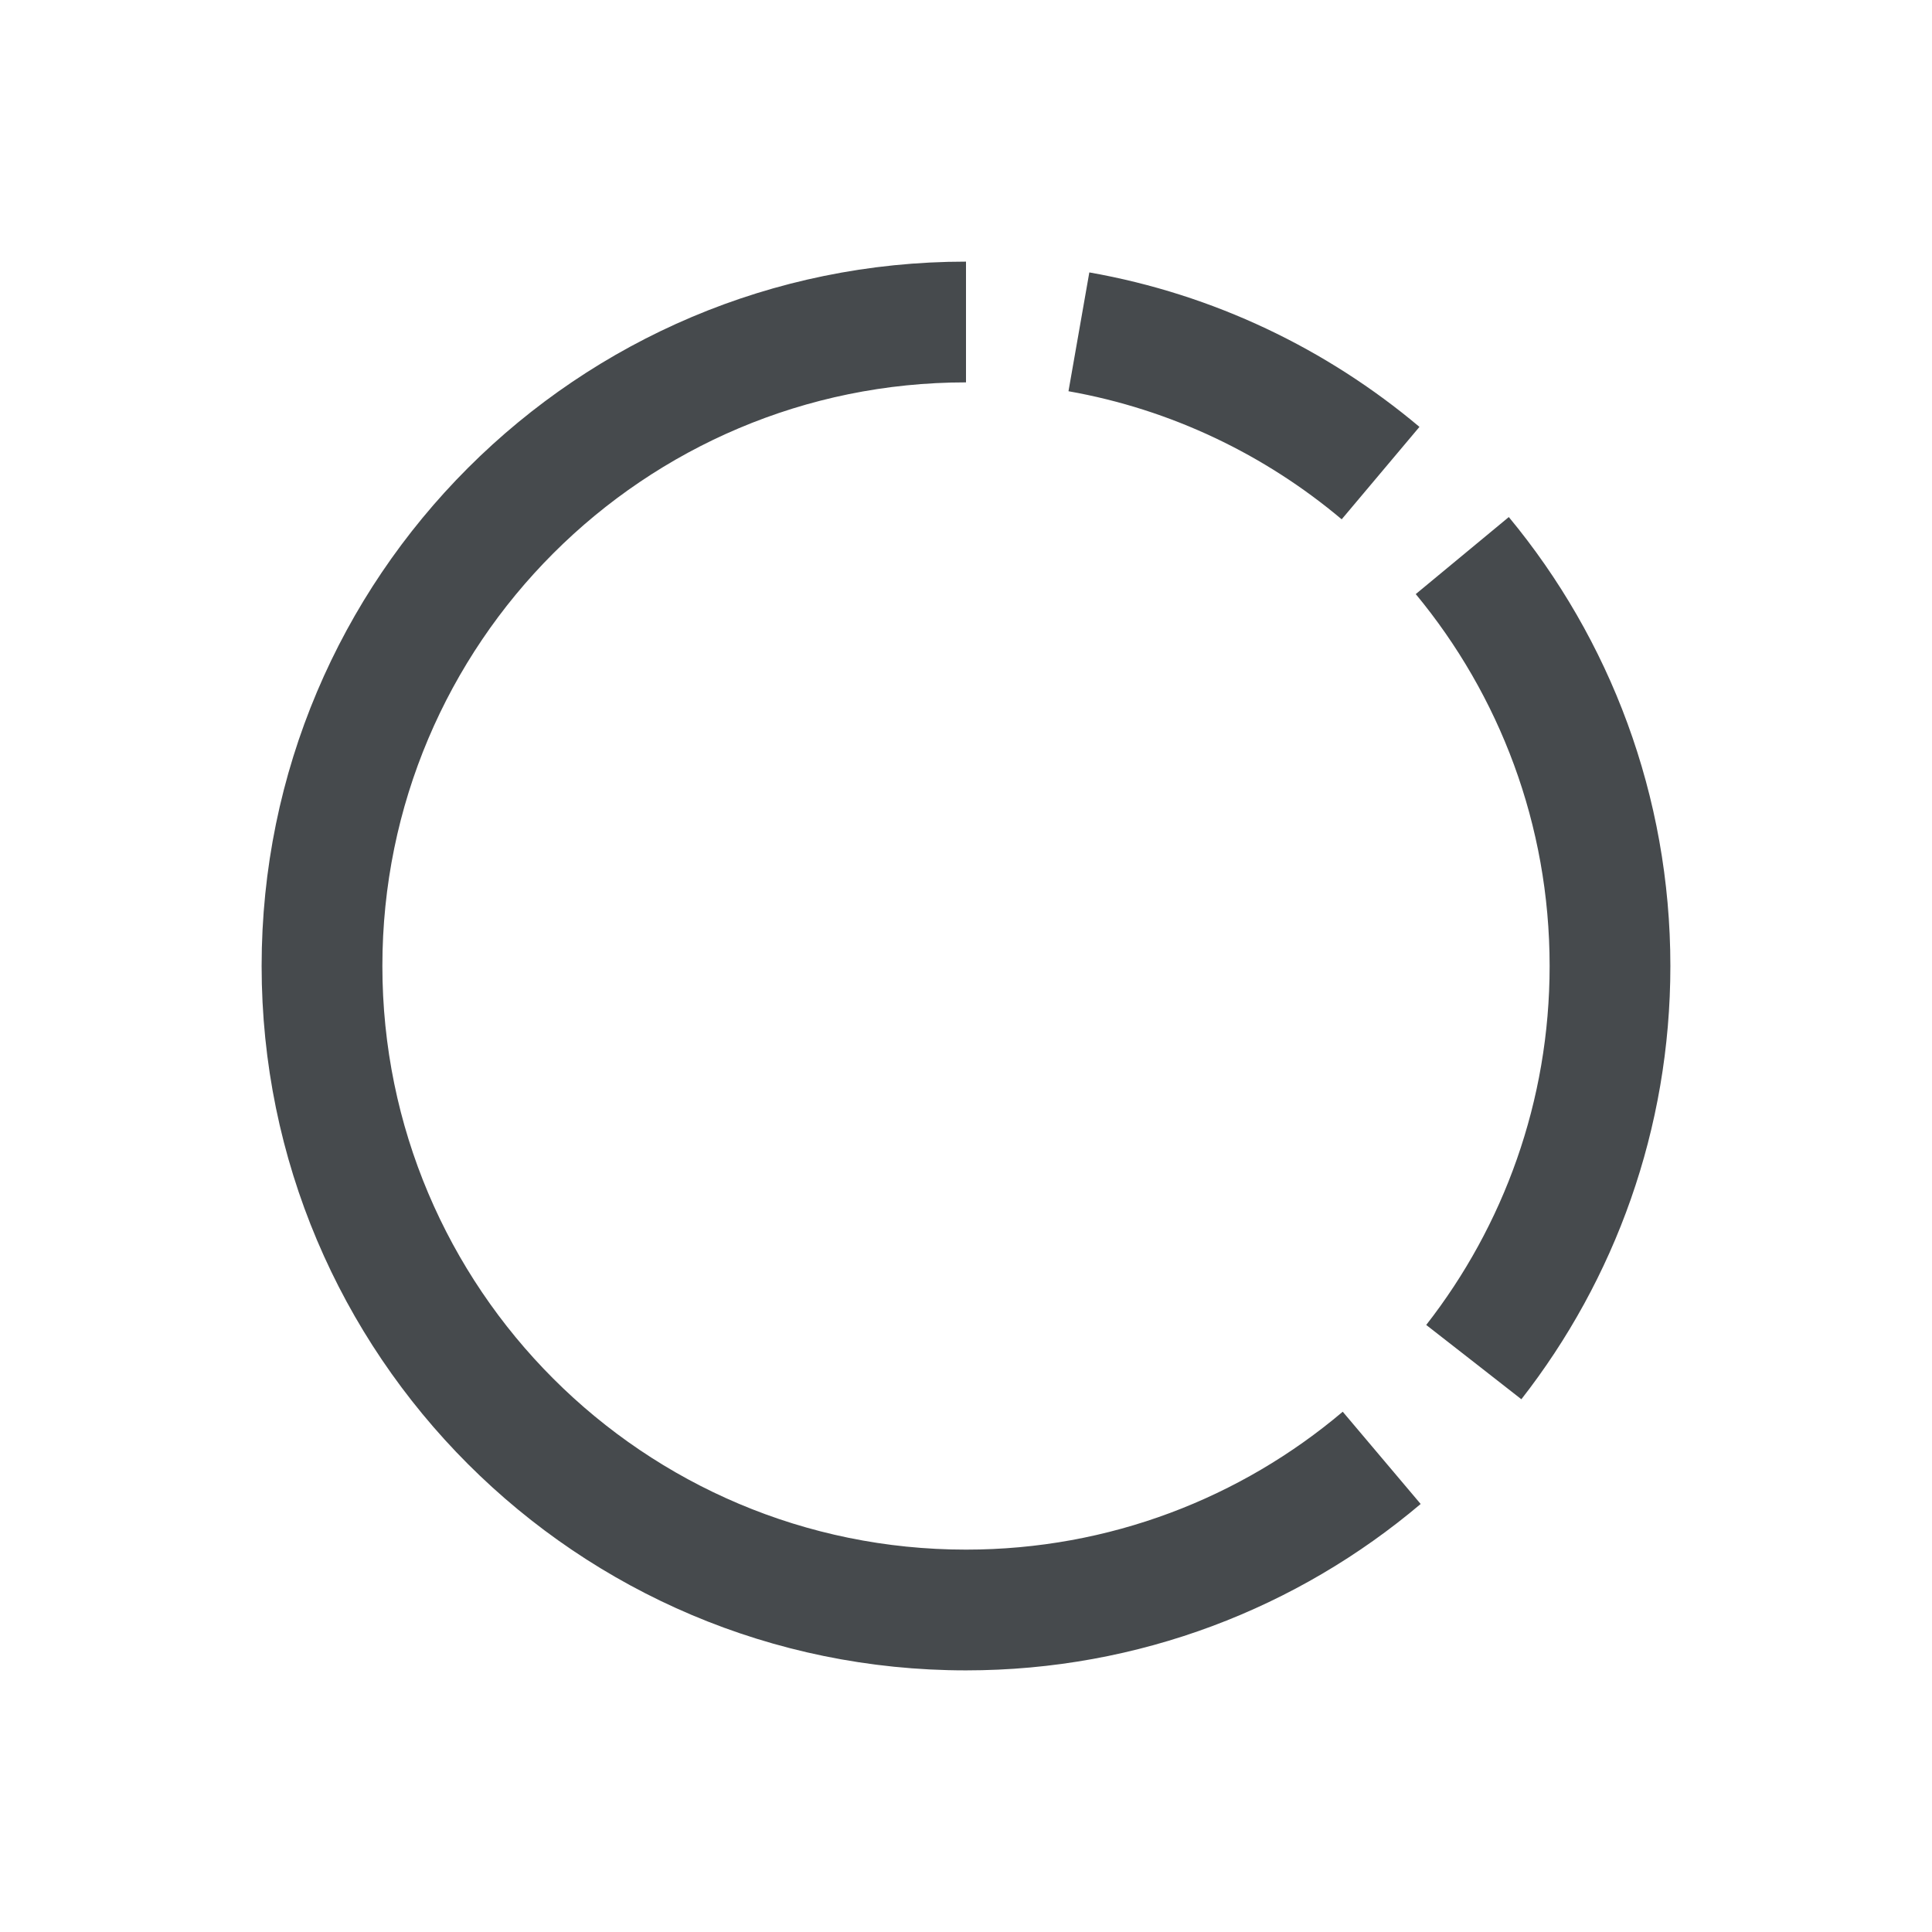 <svg width="24" height="24" viewBox="0 0 24 24" fill="none" xmlns="http://www.w3.org/2000/svg">
<path d="M12 4.75C7.996 4.75 4.75 7.996 4.75 12C4.75 16.004 7.996 19.25 12 19.25C13.784 19.25 15.416 18.606 16.68 17.537L17.164 18.11L17.648 18.683C16.124 19.972 14.152 20.75 12 20.75C7.168 20.75 3.25 16.832 3.25 12C3.25 7.168 7.168 3.25 12 3.25V4.75ZM18.743 6.423C19.996 7.936 20.75 9.881 20.75 12C20.75 14.028 20.058 15.898 18.899 17.382L18.308 16.92L17.717 16.459C18.677 15.229 19.25 13.681 19.25 12C19.25 10.243 18.625 8.634 17.587 7.38L18.743 6.423ZM13.532 3.384C15.078 3.656 16.482 4.335 17.633 5.303L17.15 5.877L16.667 6.451C15.712 5.648 14.55 5.086 13.273 4.86L13.532 3.384Z" fill="#464A4D"/>
</svg>
